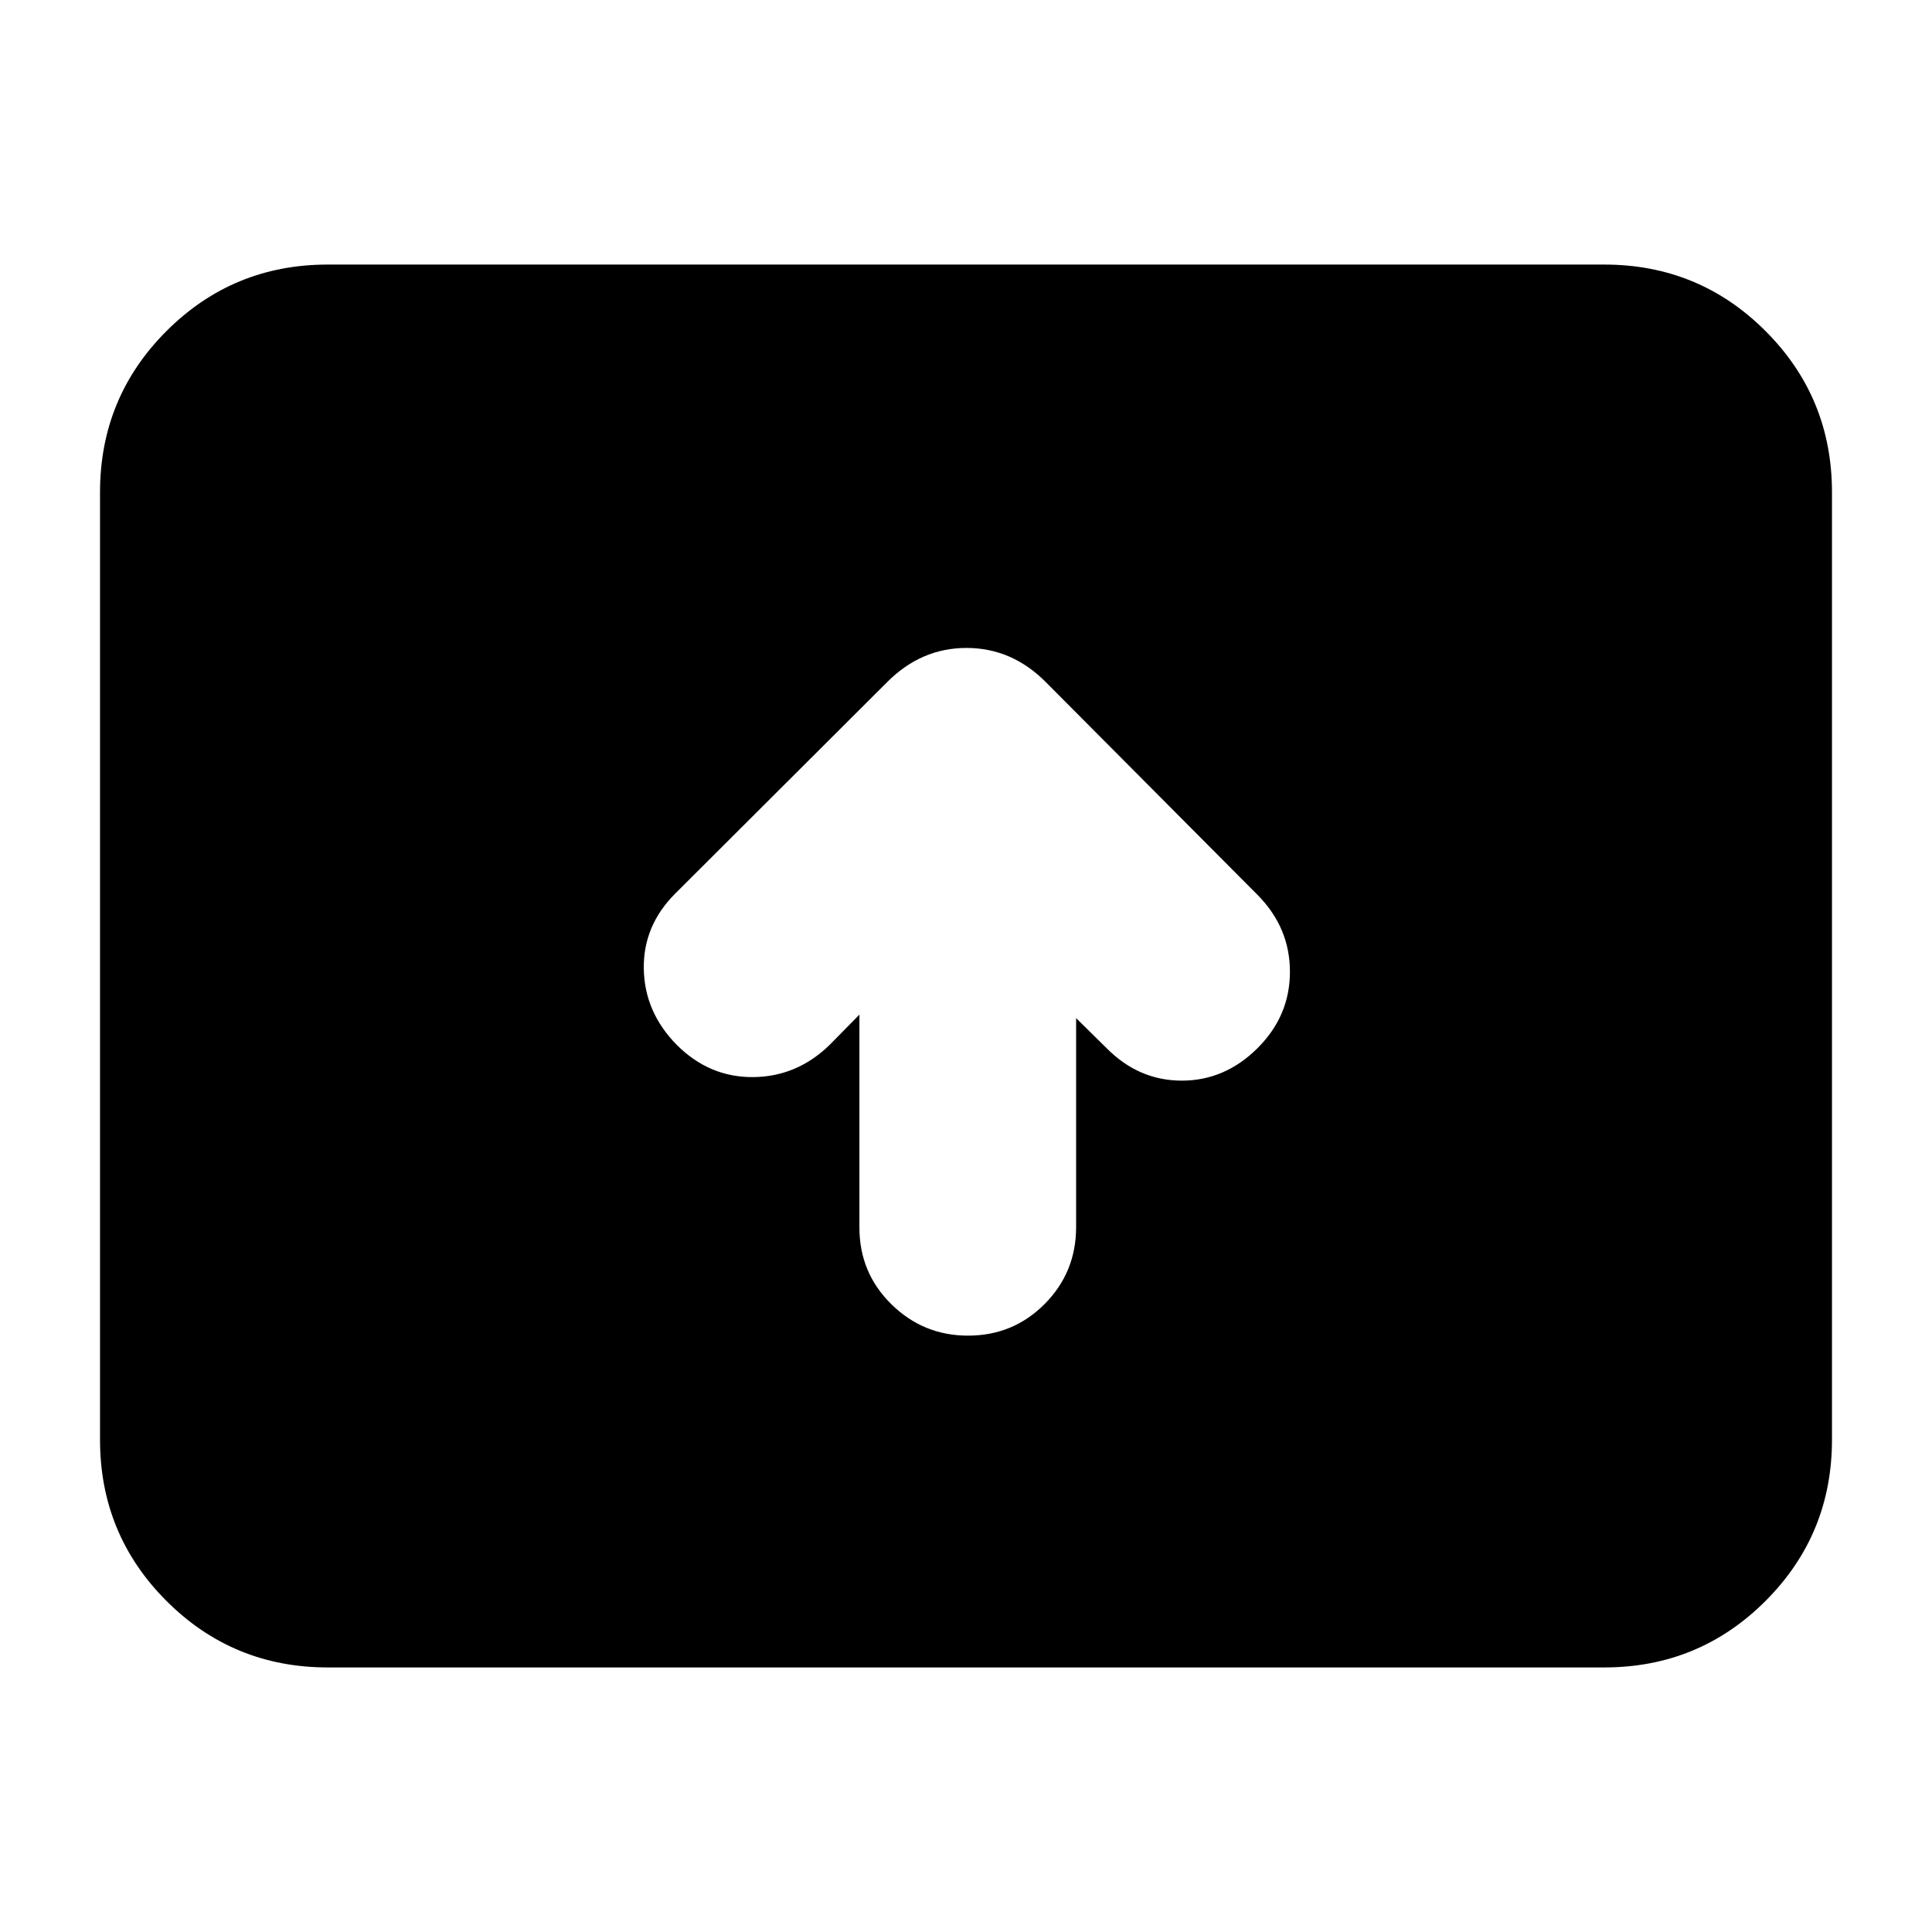 <svg xmlns="http://www.w3.org/2000/svg" height="24" viewBox="0 -960 960 960" width="24"><path d="M427.04-455.85v105.81q0 22.47 15.86 38.09 15.86 15.62 38.1 15.62 22.48 0 38.1-15.74 15.62-15.73 15.62-38.21v-103.81l15.04 14.81q16 16.24 37.48 16.24 21.48 0 37.72-16.24 16-16 16-37.86t-16-38.1L519.87-620.85q-16.96-17.19-39.63-17.19t-39.63 17.19L335.52-516q-16 16-15.62 37.48.38 21.48 16.38 37.72 16.24 16.23 38.1 16 21.86-.24 38.1-16.24l14.56-14.81ZM162.87-131.46q-47.11 0-80.14-33.03T49.7-244.63v-470.74q0-47.11 33.03-80.14t80.14-33.03h634.26q47.11 0 80.14 33.03t33.03 80.14v470.74q0 47.11-33.03 80.14t-80.14 33.03H162.87Z"/></svg>